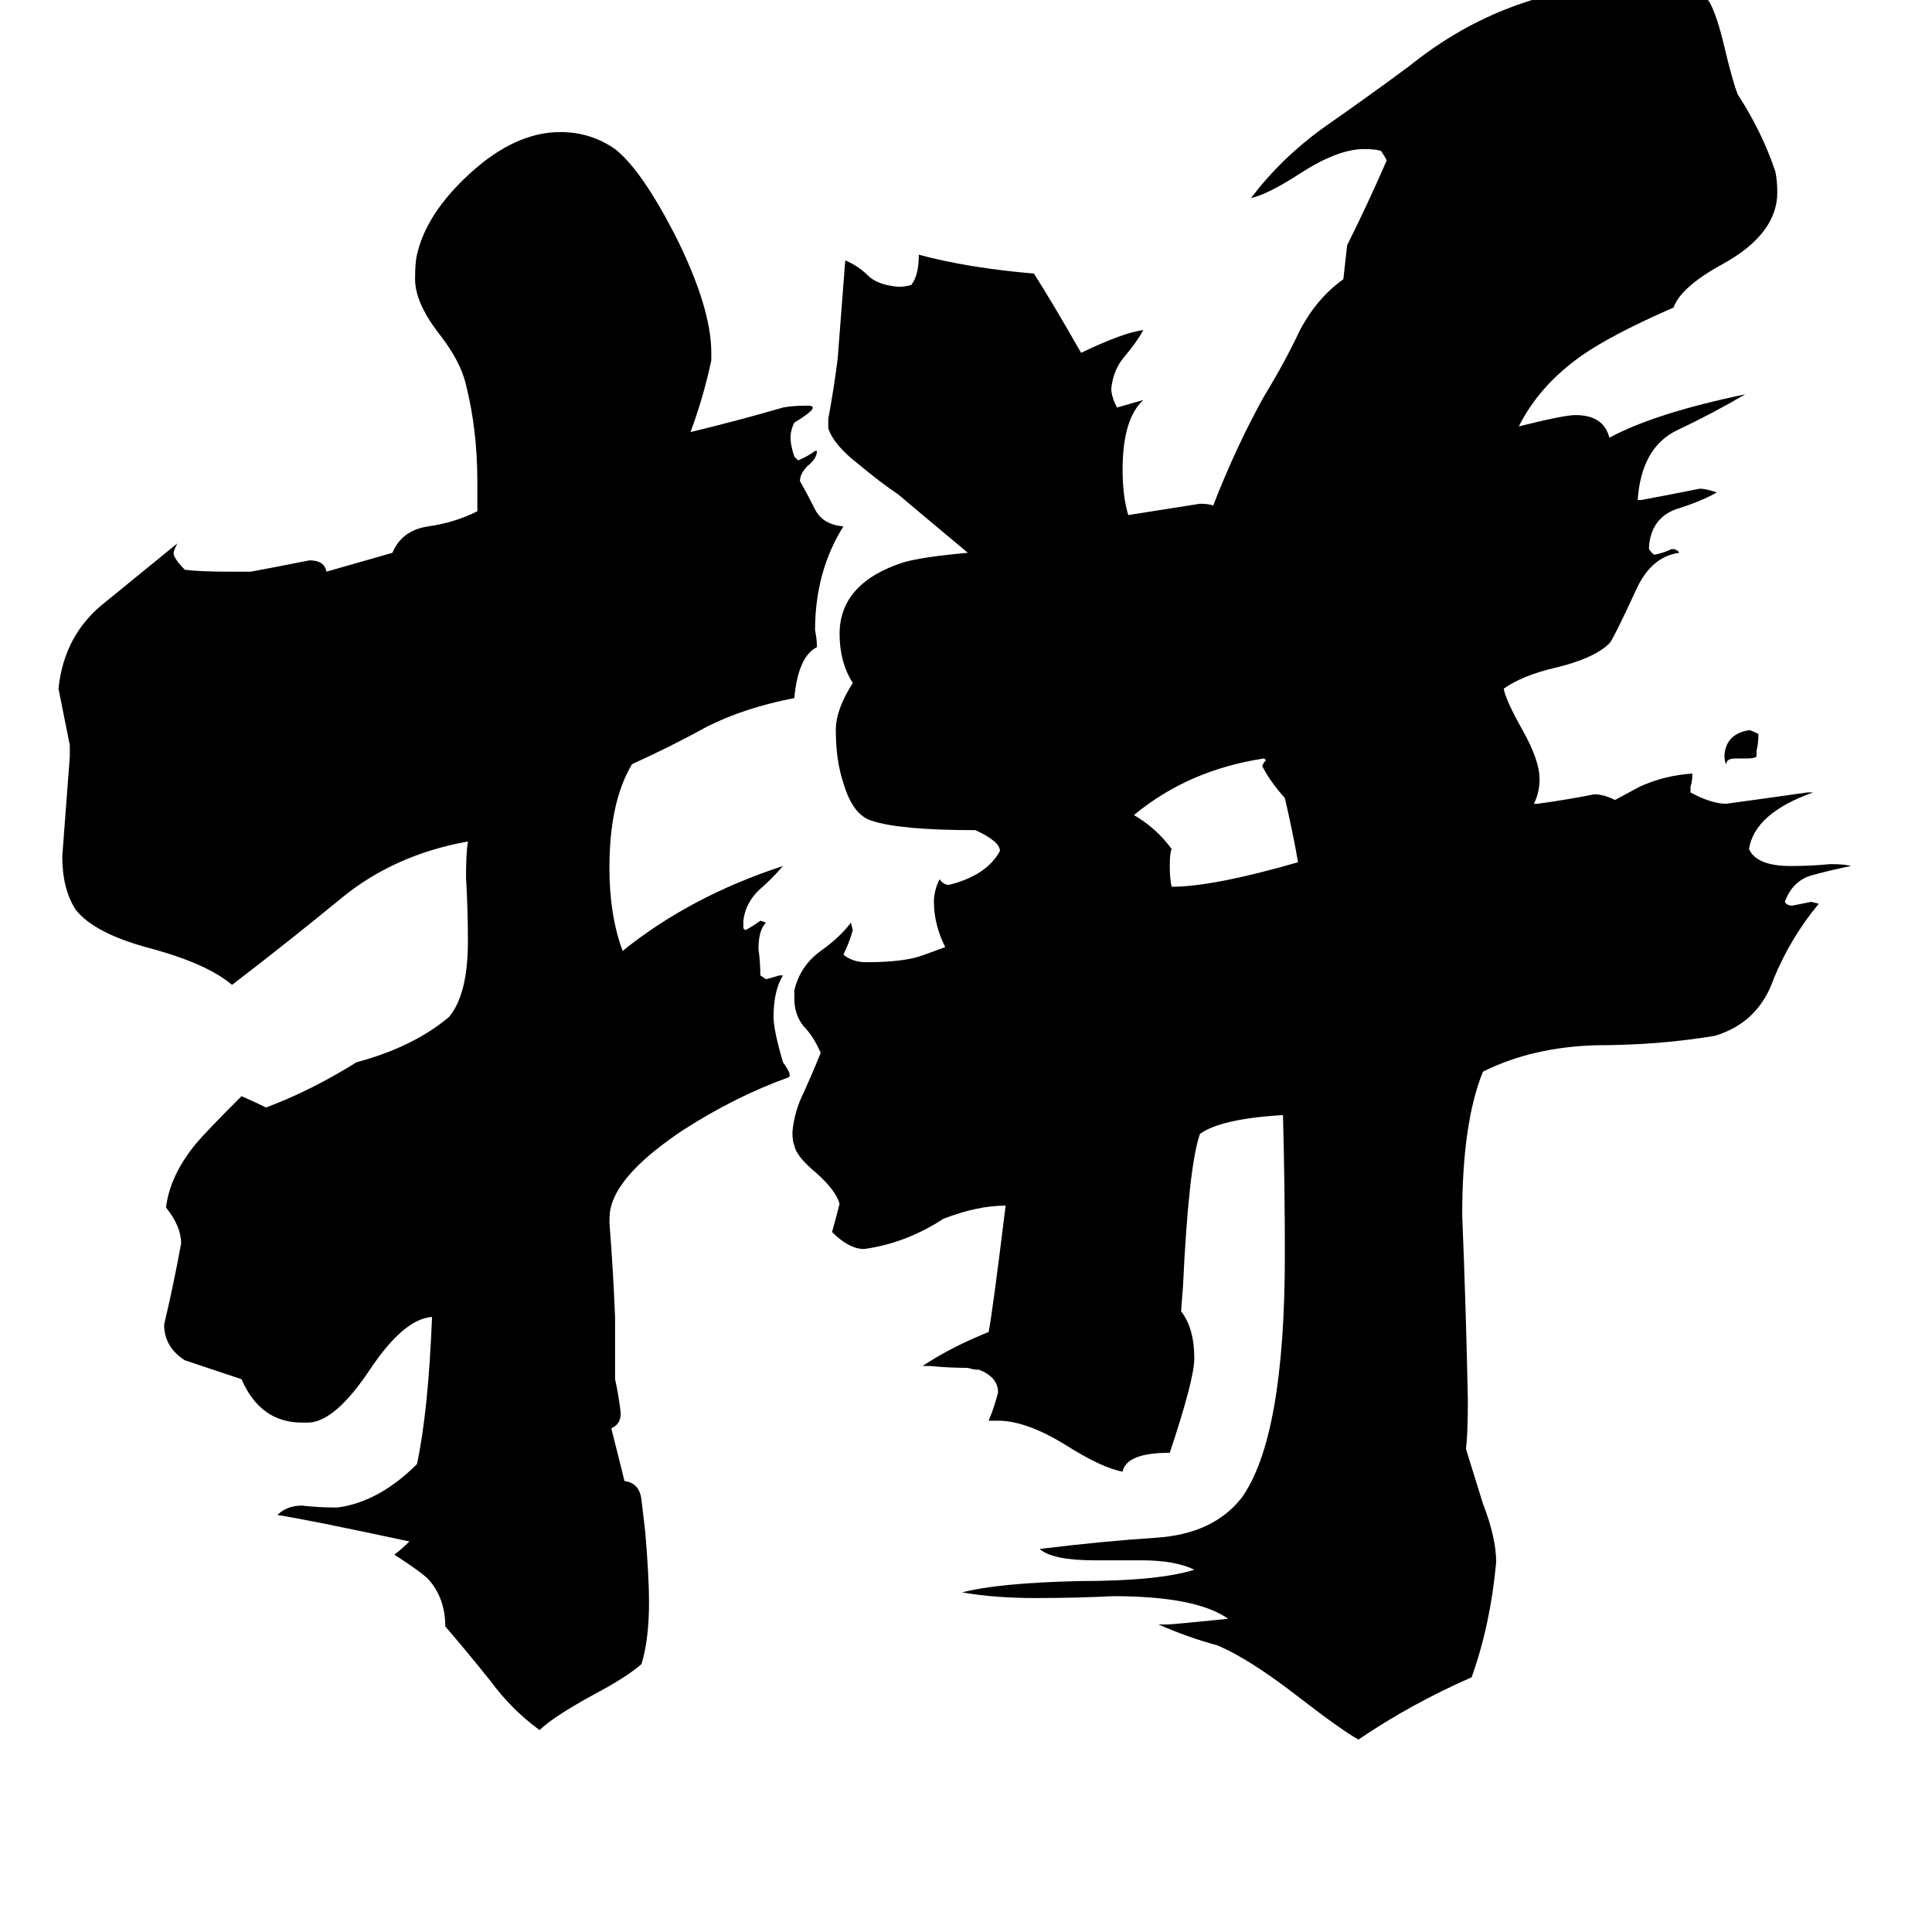 <svg xmlns="http://www.w3.org/2000/svg" viewBox="0 -800 1024 1024">
	<path fill="#000000" d="M331 -15Q339 -14 340 -5Q341 4 342 12Q344 36 344 49Q344 69 340 82Q332 89 315 98Q293 110 286 117Q271 106 260 91Q248 76 236 62Q236 47 227 37Q223 33 209 24Q213 21 217 17Q161 5 147 3Q152 -2 160 -2Q169 -1 177 -1H179Q201 -4 221 -24Q227 -52 229 -102Q214 -101 196 -74Q178 -47 164 -46H160Q138 -46 128 -69Q113 -74 98 -79Q87 -86 87 -98Q92 -119 96 -141Q96 -150 88 -160Q90 -177 104 -194Q109 -200 128 -219Q135 -216 141 -213Q165 -222 189 -237Q219 -245 238 -261Q248 -273 248 -301Q248 -318 247 -335Q247 -348 248 -354Q209 -347 181 -324Q153 -301 123 -278Q110 -289 81 -297Q50 -305 40 -318Q33 -329 33 -346Q35 -372 37 -399V-405Q34 -420 31 -435Q34 -464 56 -481Q78 -499 94 -512Q92 -508 92 -507Q92 -504 98 -498Q106 -497 122 -497H133Q149 -500 164 -503Q172 -503 173 -497L208 -507Q213 -519 227 -521Q241 -523 253 -529V-545Q253 -572 247 -596Q244 -609 232 -624Q220 -640 220 -652Q220 -661 221 -665Q226 -687 249 -708Q273 -730 297 -730Q313 -730 326 -721Q340 -710 358 -675Q377 -637 377 -613V-609Q373 -590 366 -571Q391 -577 415 -584Q420 -585 428 -585Q436 -585 421 -576Q419 -572 419 -568Q419 -564 421 -558L423 -556Q428 -558 432 -561H433Q433 -557 428 -553Q424 -549 424 -545Q428 -538 432 -530Q436 -522 447 -521Q432 -497 432 -466Q433 -461 433 -457Q423 -452 421 -430Q395 -425 375 -415Q355 -404 335 -395Q323 -375 323 -340Q323 -315 330 -296Q366 -325 415 -341Q409 -334 402 -328Q395 -321 394 -312V-308L395 -307Q399 -309 403 -312L406 -311Q402 -307 402 -297Q403 -290 403 -283L406 -281Q410 -282 413 -283H415Q410 -275 410 -261Q410 -254 415 -237Q420 -230 418 -229Q390 -219 362 -201Q329 -179 324 -161Q323 -158 323 -152Q325 -127 326 -102V-69Q328 -60 329 -51Q329 -45 324 -43ZM931 -402V-399Q930 -398 926 -398H920Q915 -398 915 -395Q914 -396 914 -400Q915 -411 927 -413Q928 -413 932 -411Q932 -406 931 -402ZM688 -343Q685 -360 681 -377Q673 -386 669 -394L670 -396L671 -397L670 -398Q630 -392 601 -368Q613 -361 621 -350Q620 -348 620 -341Q620 -334 621 -330Q643 -330 688 -343ZM786 -3Q793 15 793 28Q790 61 780 89Q748 103 720 122Q711 117 689 100Q662 79 645 72Q630 68 614 61H619Q621 61 651 58Q634 46 590 46Q570 47 549 47Q527 47 510 44Q529 39 572 38Q614 38 633 32Q623 27 605 27H580Q558 27 551 21Q583 17 613 15Q643 13 658 -6Q681 -38 681 -135Q681 -172 680 -209Q647 -207 636 -199Q630 -182 627 -118L626 -105Q633 -96 633 -80Q633 -69 620 -30Q597 -30 595 -20Q584 -22 565 -34Q544 -47 529 -47H524Q527 -54 529 -62Q529 -70 519 -74Q516 -74 513 -75Q503 -75 493 -76H489Q504 -86 524 -94Q526 -104 533 -161Q518 -161 500 -154Q480 -141 458 -138Q450 -138 441 -147Q443 -154 445 -162Q443 -169 433 -178Q422 -187 421 -193Q420 -195 420 -200Q421 -211 426 -221Q431 -232 435 -242Q431 -251 426 -256Q421 -262 421 -271V-275Q424 -288 435 -296Q445 -303 451 -311L452 -307Q450 -300 447 -294Q452 -290 459 -290Q480 -290 490 -294L501 -298Q495 -310 495 -322Q495 -328 498 -334Q500 -331 503 -331Q523 -336 530 -349Q530 -354 517 -360Q477 -360 462 -365Q452 -368 447 -385Q443 -397 443 -413Q443 -424 452 -438Q445 -449 445 -464Q445 -491 479 -502Q490 -505 513 -507Q495 -522 476 -538Q467 -544 455 -554Q442 -564 439 -573V-578Q442 -594 444 -610Q446 -636 448 -662Q455 -659 460 -654Q465 -649 476 -648Q480 -648 483 -649Q487 -654 487 -665Q513 -658 548 -655Q557 -641 573 -613Q596 -624 606 -625Q602 -618 596 -611Q590 -604 589 -594Q589 -590 592 -584Q599 -586 606 -588Q595 -578 595 -551Q595 -537 598 -527Q617 -530 636 -533Q641 -533 643 -532Q655 -563 670 -590Q681 -608 689 -625Q698 -642 712 -652L714 -670Q725 -692 735 -715Q734 -717 732 -720Q729 -721 723 -721Q709 -721 689 -708Q672 -697 663 -695Q679 -716 701 -732Q724 -748 747 -765Q794 -803 854 -808Q861 -809 876 -809Q899 -809 906 -799Q910 -792 914 -775Q918 -758 921 -750Q934 -730 941 -709Q942 -704 942 -698Q942 -676 913 -660Q891 -648 887 -637Q855 -623 839 -612Q816 -596 805 -574Q829 -580 835 -580Q850 -580 853 -568Q877 -581 925 -591Q908 -581 889 -572Q870 -563 868 -535H870Q886 -538 901 -541Q904 -541 910 -539Q901 -534 888 -530Q875 -525 874 -510V-509Q876 -506 877 -506Q882 -507 886 -509Q889 -509 890 -507Q875 -505 867 -487Q855 -461 853 -459Q845 -451 824 -446Q807 -442 797 -435Q798 -429 807 -413Q816 -397 816 -387Q816 -380 813 -374H815Q830 -376 845 -379Q850 -379 856 -376L869 -383Q882 -389 897 -390Q897 -386 896 -383V-380Q907 -374 915 -374Q937 -377 958 -380H961Q930 -369 927 -350Q931 -341 949 -341Q960 -341 970 -342Q978 -342 981 -341Q971 -339 960 -336Q950 -333 946 -322Q947 -320 950 -320Q955 -321 960 -322L964 -321Q949 -303 940 -281Q932 -258 909 -251Q879 -246 846 -246Q812 -245 786 -232Q775 -205 775 -156Q777 -107 778 -58Q778 -40 777 -32Z"/>
</svg>
